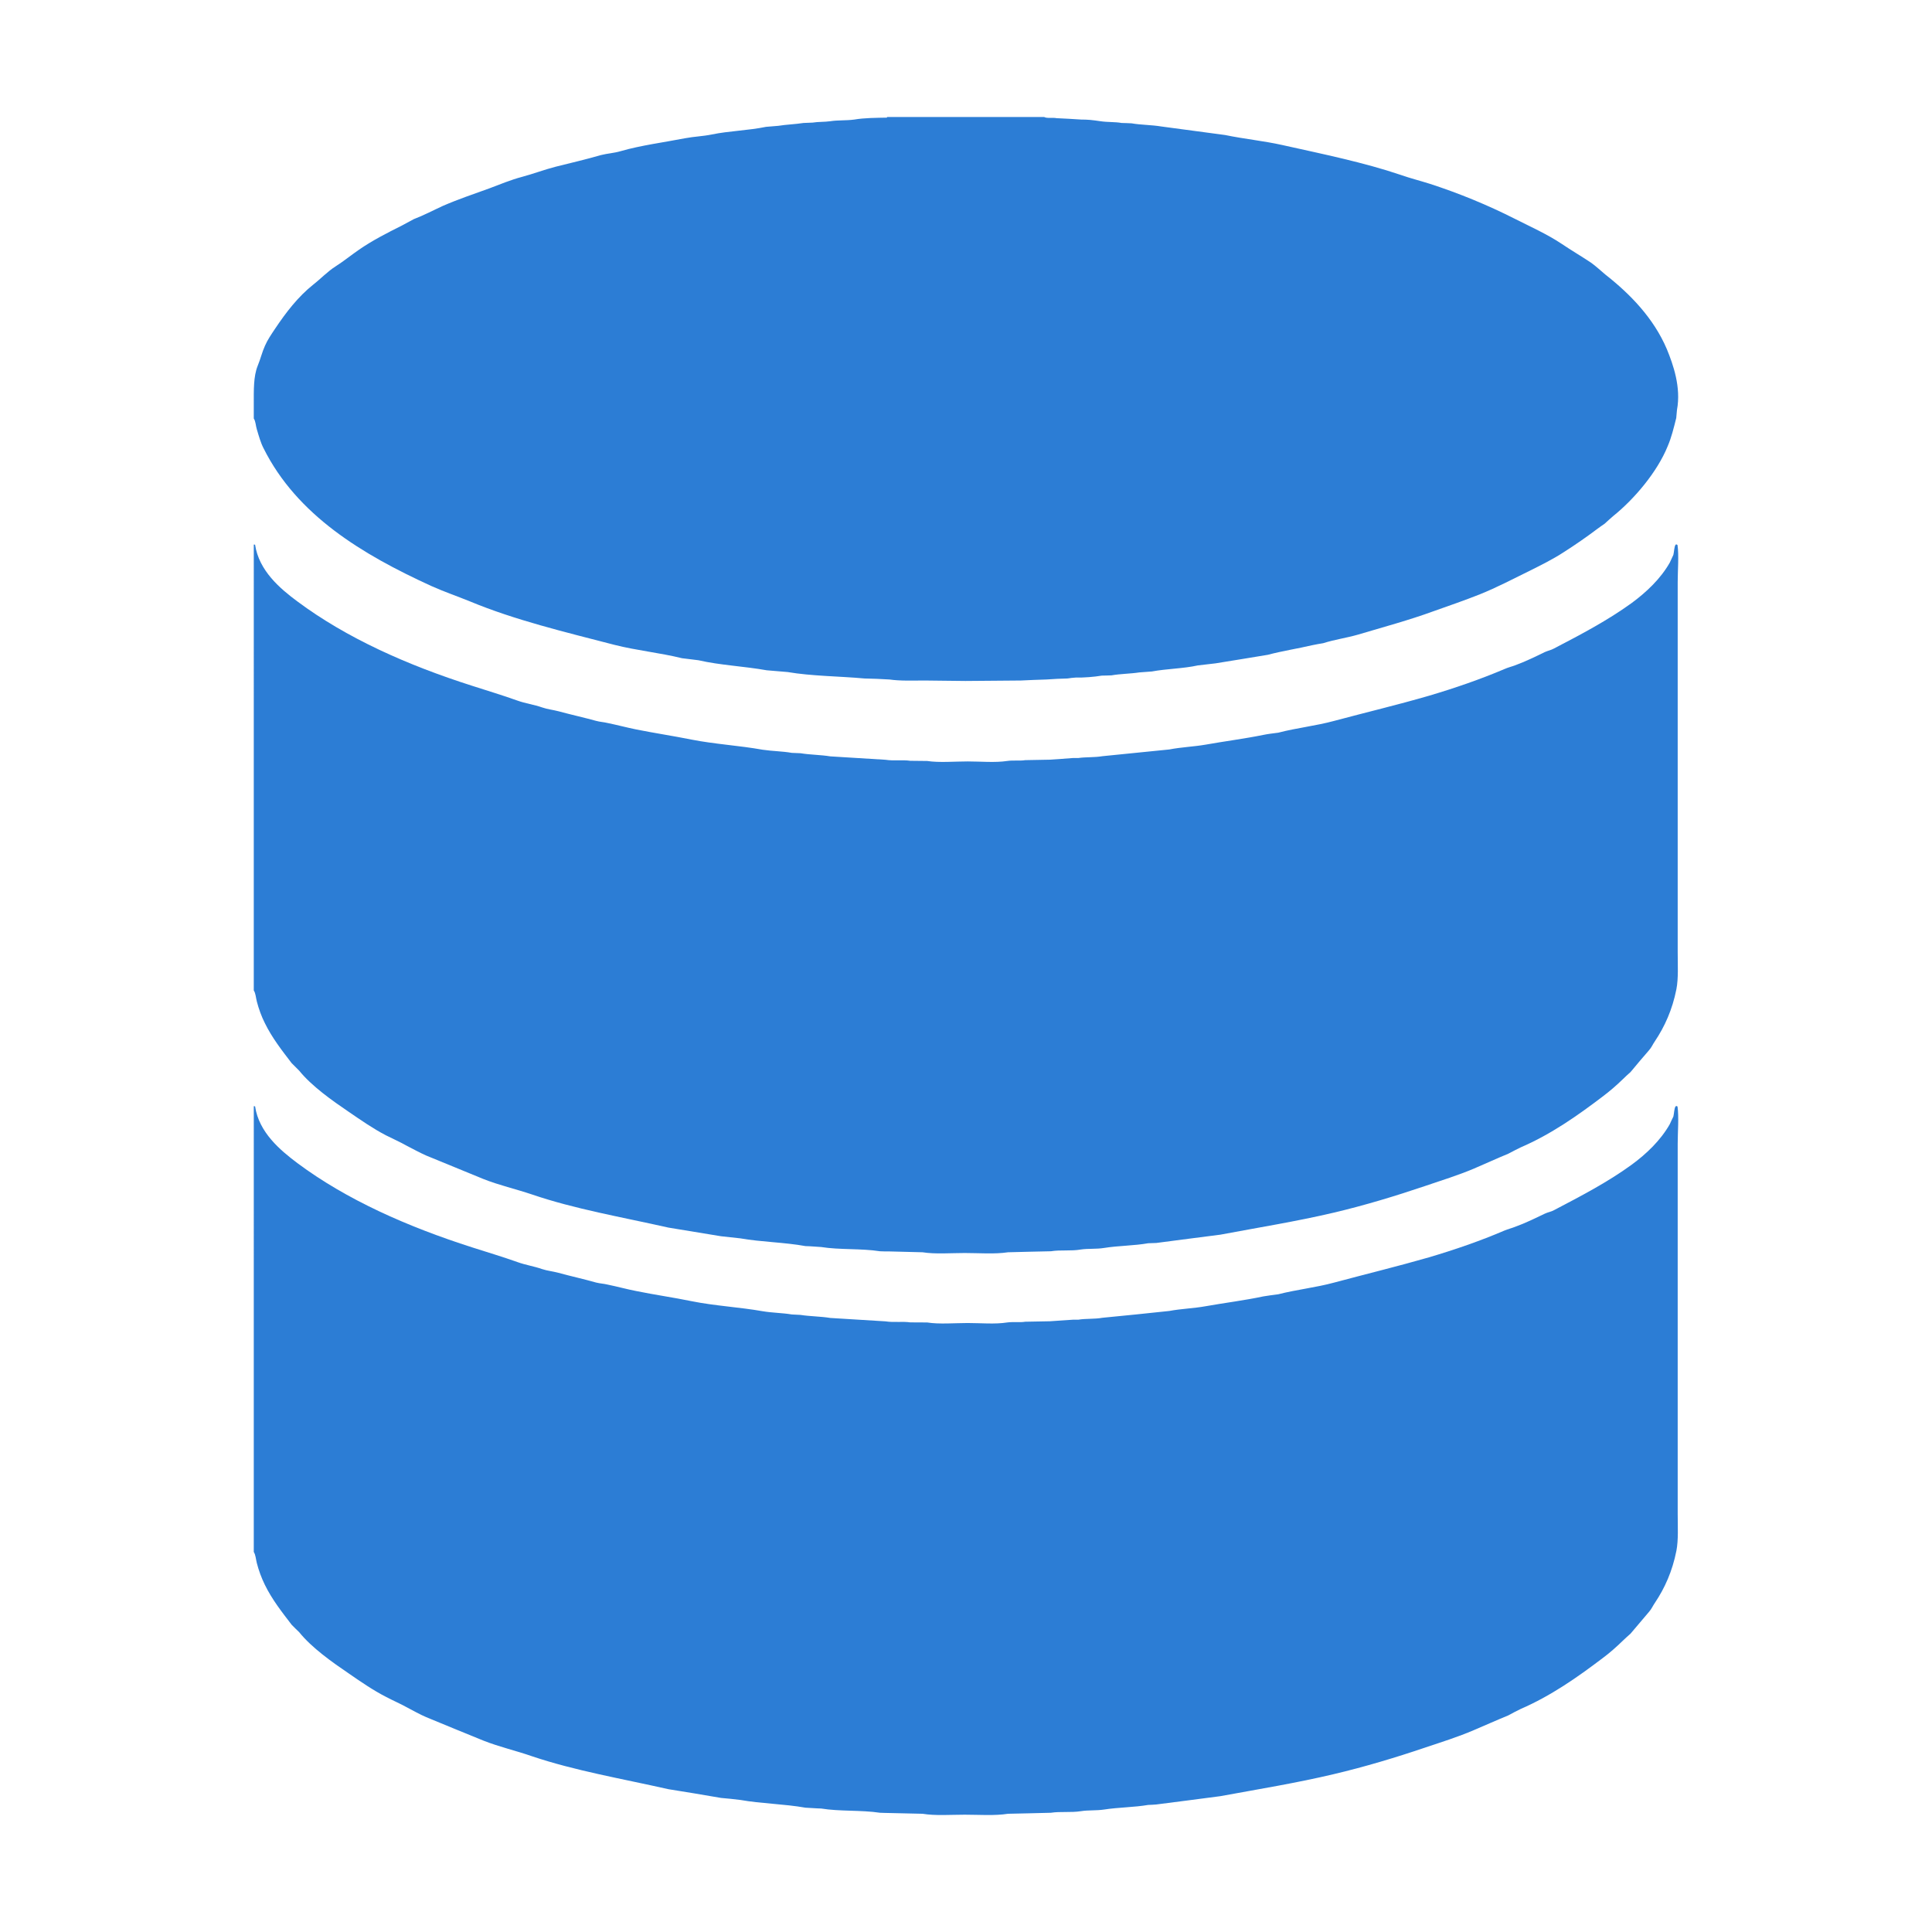 <?xml version="1.0" standalone="no"?><!DOCTYPE svg PUBLIC "-//W3C//DTD SVG 1.1//EN" "http://www.w3.org/Graphics/SVG/1.1/DTD/svg11.dtd"><svg class="icon" width="200px" height="200.00px" viewBox="0 0 1024 1024" version="1.1" xmlns="http://www.w3.org/2000/svg"><path d="M 470.132 62 c 27.773 0 55.548 0 83.271 0 c 1.513 0.879 4.442 0.195 6.589 0.635 c 4.345 0.195 8.687 0.439 13.083 0.733 c 1.608 0 3.17 0.05 4.831 0.196 c 1.757 0.195 3.515 0.391 5.32 0.682 c 3.856 0.586 7.761 0.294 11.225 0.927 c 1.759 0 3.517 0.146 5.324 0.195 c 4.975 0.88 10.397 0.78 15.667 1.66 c 11.277 1.513 22.648 3.026 33.926 4.54 c 10.053 2.098 20.353 3.075 30.358 5.319 c 21.477 4.783 43.053 9.177 62.675 15.816 c 5.272 1.854 10.102 3.025 15.326 4.685 c 15.57 5.028 31.045 11.423 45.001 18.501 c 8.591 4.344 17.232 8.2 24.944 13.325 c 5.122 3.466 10.397 6.541 15.521 9.959 c 2.587 1.805 5.075 4.197 7.615 6.296 c 13.178 10.347 25.625 23.088 32.653 39.586 c 3.368 8.2 7.616 20.207 5.37 32.215 c -0.148 1.464 -0.244 2.88 -0.392 4.294 c -1.369 5.42 -2.54 10.301 -4.49 14.838 c -5.613 13.91 -17.912 28.261 -28.898 37.097 c -1.562 1.318 -3.024 2.684 -4.587 4.102 c -1.318 0.926 -2.733 1.855 -4.004 2.83 c -5.563 4.198 -11.421 8.25 -17.376 12.057 c -5.857 3.856 -12.201 6.979 -18.646 10.201 c -8.348 4.102 -17.084 8.688 -26.065 12.302 c -8.102 3.22 -16.203 6.003 -24.744 9.029 c -12.691 4.637 -26.409 8.345 -39.879 12.349 c -6.101 1.758 -12.496 2.634 -18.45 4.539 c -1.953 0.342 -3.906 0.635 -5.857 1.076 c -7.42 1.758 -15.818 3.025 -23.479 5.077 c -9.277 1.513 -18.501 3.076 -27.774 4.539 c -3.124 0.391 -6.198 0.733 -9.273 1.075 c -7.712 1.709 -16.501 1.758 -24.406 3.222 c -2.196 0.147 -4.391 0.293 -6.587 0.489 c -4.736 0.731 -10.108 0.731 -14.794 1.562 c -1.756 0.097 -3.415 0.097 -5.172 0.146 c -4.052 0.685 -9.566 1.123 -13.815 1.027 c -1.465 0.097 -2.88 0.245 -4.344 0.488 c -3.711 0.098 -7.418 0.245 -11.129 0.537 c -4.54 0.147 -9.028 0.293 -13.569 0.538 c -9.762 0.049 -19.623 0.146 -29.386 0.244 c -7.32 0 -14.593 -0.244 -21.523 -0.244 c -6.297 0 -13.033 0.292 -18.744 -0.538 c -4.441 -0.292 -8.884 -0.439 -13.276 -0.537 c -13.23 -1.22 -27.872 -1.22 -40.757 -3.417 c -3.712 -0.293 -7.324 -0.586 -11.034 -0.927 c -12.006 -2.147 -24.795 -2.684 -36.169 -5.321 c -2.879 -0.291 -5.807 -0.78 -8.737 -1.073 c -11.908 -2.929 -24.063 -4.101 -35.779 -7.077 c -26.599 -6.882 -52.863 -13.178 -76.485 -22.989 c -7.078 -2.881 -13.864 -5.175 -20.696 -8.249 c -36.512 -16.693 -71.118 -37.486 -88.836 -72.974 c -1.562 -3.025 -2.537 -6.637 -3.562 -10.055 c -0.586 -1.854 -0.586 -4.199 -1.611 -5.712 c 0 -2.439 0 -4.782 0 -7.175 c 0 -8.006 -0.194 -15.034 2.05 -20.696 c 1.563 -3.761 2.344 -7.322 3.906 -10.739 c 1.368 -3.124 3.418 -6.101 5.273 -8.883 c 5.857 -8.738 12.153 -16.988 20.356 -23.528 c 3.951 -3.074 7.465 -6.882 11.859 -9.663 c 4.199 -2.684 8.298 -6.004 12.399 -8.835 c 7.079 -4.881 14.837 -8.836 22.648 -12.741 c 2.148 -1.172 4.245 -2.245 6.345 -3.418 c 5.273 -2 10.3 -4.685 15.426 -7.029 c 8.103 -3.515 16.107 -6.199 24.601 -9.273 c 5.466 -2.05 11.421 -4.54 17.181 -6.054 c 6.051 -1.611 12.056 -3.905 17.963 -5.418 c 8.002 -2.002 16.009 -3.856 23.916 -6.151 c 3.612 -0.927 6.932 -1.025 10.543 -2.099 c 10.64 -3.074 22.794 -4.635 34.069 -6.831 c 4.882 -0.927 9.373 -1.026 14.204 -2.002 c 9.13 -1.905 19.377 -2.099 28.75 -4.051 c 2.148 -0.195 4.395 -0.34 6.489 -0.537 c 4.152 -0.684 9.032 -0.831 13.376 -1.513 c 1.609 -0.096 3.22 -0.096 4.833 -0.195 c 2.878 -0.49 6.295 -0.293 9.372 -0.733 c 3.951 -0.634 8.343 -0.292 12.689 -0.878 c 5.42 -0.927 11.86 -0.927 17.377 -1.026 C 470.132 62.195 470.132 62.146 470.132 62 Z" fill="#2c7dd5" /><path d="M 134.51 288.627 c 0.197 0.05 0.489 0.05 0.685 0.05 c 2.05 13.814 13.276 23.33 22.452 30.115 c 26.064 19.426 58.328 33.775 92.644 44.71 c 7.71 2.49 16.154 5.027 23.916 7.809 c 4.296 1.562 8.931 2.148 13.033 3.611 c 2.978 1.027 5.711 1.269 8.737 2.051 c 6.442 1.758 13.52 3.318 20.062 5.124 c 2.196 0.586 3.856 0.586 6.051 1.122 c 4.833 0.976 10.299 2.44 15.179 3.416 c 9.763 1.952 19.573 3.419 29.286 5.369 c 12.349 2.44 25.189 3.124 37.683 5.369 c 5.222 0.78 10.492 0.78 15.422 1.659 c 1.515 0.049 3.078 0.147 4.639 0.195 c 4.929 0.829 10.787 0.829 15.766 1.66 c 9.762 0.585 19.475 1.221 29.286 1.806 c 4.246 0.682 9.175 -0.05 13.08 0.537 c 3.027 0 5.954 0.097 8.979 0.097 c 6.249 0.976 14.646 0.243 21.478 0.243 c 6.882 0 14.497 0.734 20.938 -0.243 c 3.224 -0.489 6.688 0.048 9.57 -0.439 c 4.342 -0.049 8.687 -0.195 13.031 -0.246 c 4.1 -0.293 8.151 -0.536 12.25 -0.878 c 0.928 0 1.905 0 2.834 0 c 3.951 -0.586 8.54 -0.245 12.835 -0.976 c 11.811 -1.172 23.626 -2.342 35.437 -3.563 c 6.151 -1.222 12.984 -1.465 19.135 -2.539 c 10.105 -1.807 20.891 -3.173 30.653 -5.175 c 2.588 -0.537 5.273 -0.829 7.908 -1.172 c 9.714 -2.538 19.914 -3.611 29.627 -6.247 c 16.937 -4.539 33.778 -8.541 50.226 -13.325 c 13.569 -4.003 27.431 -8.787 39.927 -14.106 c 2.053 -0.927 3.904 -1.318 5.956 -2.1 c 5.172 -1.904 10.641 -4.539 15.519 -6.932 c 1.708 -0.781 3.319 -1.025 4.978 -1.953 c 14.447 -7.516 28.506 -14.935 41.099 -24.062 c 7.808 -5.76 15.327 -12.835 20.207 -21.427 c 0.635 -1.367 1.267 -2.783 1.905 -4.102 c 0.388 -1.462 0.438 -4.539 1.22 -5.417 c 0.39 -0.294 0.684 0 0.976 0.195 c 0.78 5.467 0.095 13.474 0.095 19.817 c 0 13.277 0 26.553 0 39.879 c 0 40.854 0 81.757 0 122.709 c 0 11.03 0 22.257 0 33.288 c 0 6.786 0.439 13.961 -0.683 19.72 c -2.145 10.885 -6.198 19.817 -11.421 27.627 c -1.077 1.514 -1.807 3.369 -3.125 4.783 c -3.27 3.76 -6.541 7.615 -9.762 11.518 c -1.368 1.221 -2.733 2.44 -4.051 3.758 c -3.465 3.369 -7.029 6.444 -10.934 9.372 c -13.129 9.96 -27.235 19.915 -43.247 26.797 c -2.196 1.025 -4.393 2.246 -6.588 3.368 c -6.1 2.489 -12.153 5.32 -18.256 7.908 c -8.444 3.563 -16.887 6.148 -25.771 9.175 c -15.423 5.222 -31.923 10.25 -48.516 14.155 c -19.477 4.591 -39.584 7.809 -60.085 11.666 c -11.275 1.416 -22.598 2.929 -33.923 4.392 c -1.464 0 -2.929 0.147 -4.295 0.147 c -7.321 1.317 -15.814 1.269 -23.333 2.489 c -4.194 0.686 -8.491 0.245 -12.349 0.829 c -5.319 0.928 -10.883 0.098 -15.861 0.928 c -7.616 0.097 -15.18 0.39 -22.746 0.537 c -7.079 1.075 -15.376 0.391 -22.941 0.391 c -7.42 0 -15.569 0.683 -22.356 -0.391 c -5.761 -0.147 -11.421 -0.294 -17.181 -0.438 c -1.806 0 -3.611 0 -5.37 -0.098 c -10.056 -1.563 -21.379 -0.681 -31.19 -2.246 c -2.783 -0.145 -5.565 -0.439 -8.298 -0.489 c -11.276 -2.051 -23.478 -2.147 -34.508 -4.102 c -3.419 -0.342 -6.835 -0.78 -10.254 -1.121 c -9.272 -1.514 -18.643 -3.075 -27.917 -4.588 c -24.894 -5.614 -49.591 -9.812 -72.192 -17.524 c -8.835 -2.975 -17.425 -4.881 -25.916 -8.249 c -10.152 -4.246 -20.259 -8.25 -30.214 -12.398 c -3.417 -1.513 -6.98 -3.463 -10.202 -5.123 c -3.807 -2.147 -7.419 -3.711 -11.178 -5.614 c -6.882 -3.564 -13.424 -8.151 -19.573 -12.348 c -8.981 -6.102 -19.718 -13.667 -26.406 -21.916 c -1.318 -1.317 -2.683 -2.684 -4.003 -4.003 c -5.076 -6.638 -10.347 -13.324 -14.204 -21.232 c -1.757 -3.465 -3.27 -7.616 -4.246 -11.472 c -0.537 -2.099 -0.586 -4.248 -1.611 -5.809 c 0 -24.209 0 -48.42 0 -72.581 C 134.51 397.865 134.51 343.197 134.51 288.627 Z" fill="#2c7dd5" /><path d="M 134.51 586.275 c 0.197 0.096 0.489 0.096 0.685 0.096 c 2.05 13.815 13.276 23.233 22.452 30.117 c 26.064 19.426 58.328 33.678 92.644 44.661 c 7.71 2.489 16.154 4.978 23.916 7.762 c 4.296 1.562 8.931 2.246 13.033 3.71 c 2.978 0.976 5.711 1.172 8.737 2.001 c 6.442 1.758 13.52 3.318 20.062 5.174 c 2.196 0.536 3.856 0.536 6.051 1.076 c 4.833 0.973 10.299 2.486 15.179 3.416 c 9.763 2.002 19.573 3.368 29.286 5.368 c 12.349 2.491 25.189 3.124 37.683 5.323 c 5.222 0.877 10.492 0.877 15.422 1.707 c 1.515 0.097 3.078 0.147 4.639 0.245 c 4.929 0.78 10.787 0.78 15.766 1.609 c 9.762 0.586 19.475 1.172 29.286 1.805 c 4.246 0.686 9.175 -0.049 13.08 0.538 c 3.027 0 5.954 0.049 8.979 0.049 c 6.249 1.026 14.646 0.293 21.478 0.293 c 6.882 0 14.497 0.733 20.938 -0.293 c 3.224 -0.439 6.688 0.098 9.57 -0.39 c 4.342 -0.05 8.687 -0.197 13.031 -0.245 c 4.1 -0.292 8.151 -0.585 12.25 -0.829 c 0.928 0 1.905 0 2.834 0 c 3.951 -0.685 8.54 -0.244 12.835 -1.025 c 11.811 -1.121 23.626 -2.344 35.437 -3.611 c 6.151 -1.171 12.984 -1.366 19.135 -2.49 c 10.105 -1.805 20.891 -3.124 30.653 -5.221 c 2.588 -0.44 5.273 -0.781 7.908 -1.123 c 9.714 -2.489 19.914 -3.562 29.627 -6.199 c 16.937 -4.54 33.778 -8.639 50.226 -13.374 c 13.569 -4.003 27.431 -8.786 39.927 -14.156 c 2.053 -0.879 3.904 -1.269 5.956 -2.099 c 5.172 -1.854 10.641 -4.539 15.519 -6.882 c 1.708 -0.829 3.319 -0.976 4.978 -1.904 c 14.447 -7.566 28.506 -14.887 41.099 -24.064 c 7.808 -5.709 15.327 -12.885 20.207 -21.475 c 0.635 -1.368 1.267 -2.831 1.905 -4.052 c 0.388 -1.513 0.438 -4.589 1.22 -5.418 c 0.39 -0.391 0.684 0 0.976 0.095 c 0.78 5.469 0.095 13.57 0.095 19.819 c 0 13.278 0 26.555 0 39.974 c 0 40.805 0 81.758 0 122.662 c 0 11.08 0 22.257 0 33.288 c 0 6.784 0.439 13.96 -0.683 19.719 c -2.145 10.885 -6.198 19.866 -11.421 27.628 c -1.077 1.562 -1.807 3.318 -3.125 4.783 c -3.27 3.806 -6.541 7.661 -9.762 11.517 c -1.368 1.221 -2.733 2.44 -4.051 3.709 c -3.465 3.37 -7.029 6.542 -10.934 9.423 c -13.129 9.957 -27.235 19.865 -43.247 26.798 c -2.196 1.024 -4.393 2.245 -6.588 3.416 c -6.1 2.489 -12.153 5.222 -18.256 7.809 c -8.444 3.611 -16.887 6.248 -25.771 9.226 c -15.423 5.222 -31.923 10.2 -48.516 14.105 c -19.477 4.635 -39.584 7.908 -60.085 11.664 c -11.275 1.466 -22.598 2.979 -33.923 4.396 c -1.464 0.095 -2.929 0.243 -4.295 0.243 c -7.321 1.266 -15.814 1.266 -23.333 2.44 c -4.194 0.634 -8.491 0.243 -12.349 0.88 c -5.319 0.829 -10.883 0.047 -15.861 0.829 c -7.616 0.146 -15.18 0.439 -22.746 0.536 c -7.079 1.122 -15.376 0.488 -22.941 0.488 c -7.42 0 -15.569 0.635 -22.356 -0.488 c -5.761 -0.096 -11.421 -0.243 -17.181 -0.39 c -1.806 -0.051 -3.611 -0.051 -5.37 -0.146 c -10.056 -1.513 -21.379 -0.635 -31.19 -2.247 c -2.783 -0.049 -5.565 -0.342 -8.298 -0.437 c -11.276 -2.002 -23.478 -2.149 -34.508 -4.102 c -3.419 -0.438 -6.835 -0.779 -10.254 -1.073 c -9.272 -1.61 -18.643 -3.172 -27.917 -4.637 c -24.894 -5.614 -49.591 -9.809 -72.192 -17.425 c -8.835 -3.074 -17.425 -4.976 -25.916 -8.346 c -10.152 -4.148 -20.259 -8.249 -30.214 -12.397 c -3.417 -1.463 -6.98 -3.464 -10.202 -5.172 c -3.807 -2.101 -7.419 -3.612 -11.178 -5.615 c -6.882 -3.513 -13.424 -8.053 -19.573 -12.298 c -8.981 -6.104 -19.718 -13.668 -26.406 -21.966 c -1.318 -1.221 -2.683 -2.634 -4.003 -3.952 c -5.076 -6.639 -10.347 -13.277 -14.204 -21.184 c -1.757 -3.567 -3.27 -7.665 -4.246 -11.52 c -0.537 -2.099 -0.586 -4.248 -1.611 -5.857 c 0 -24.112 0 -48.371 0 -72.532 C 134.51 695.461 134.51 640.841 134.51 586.275 Z" fill="#2c7dd5" /></svg>